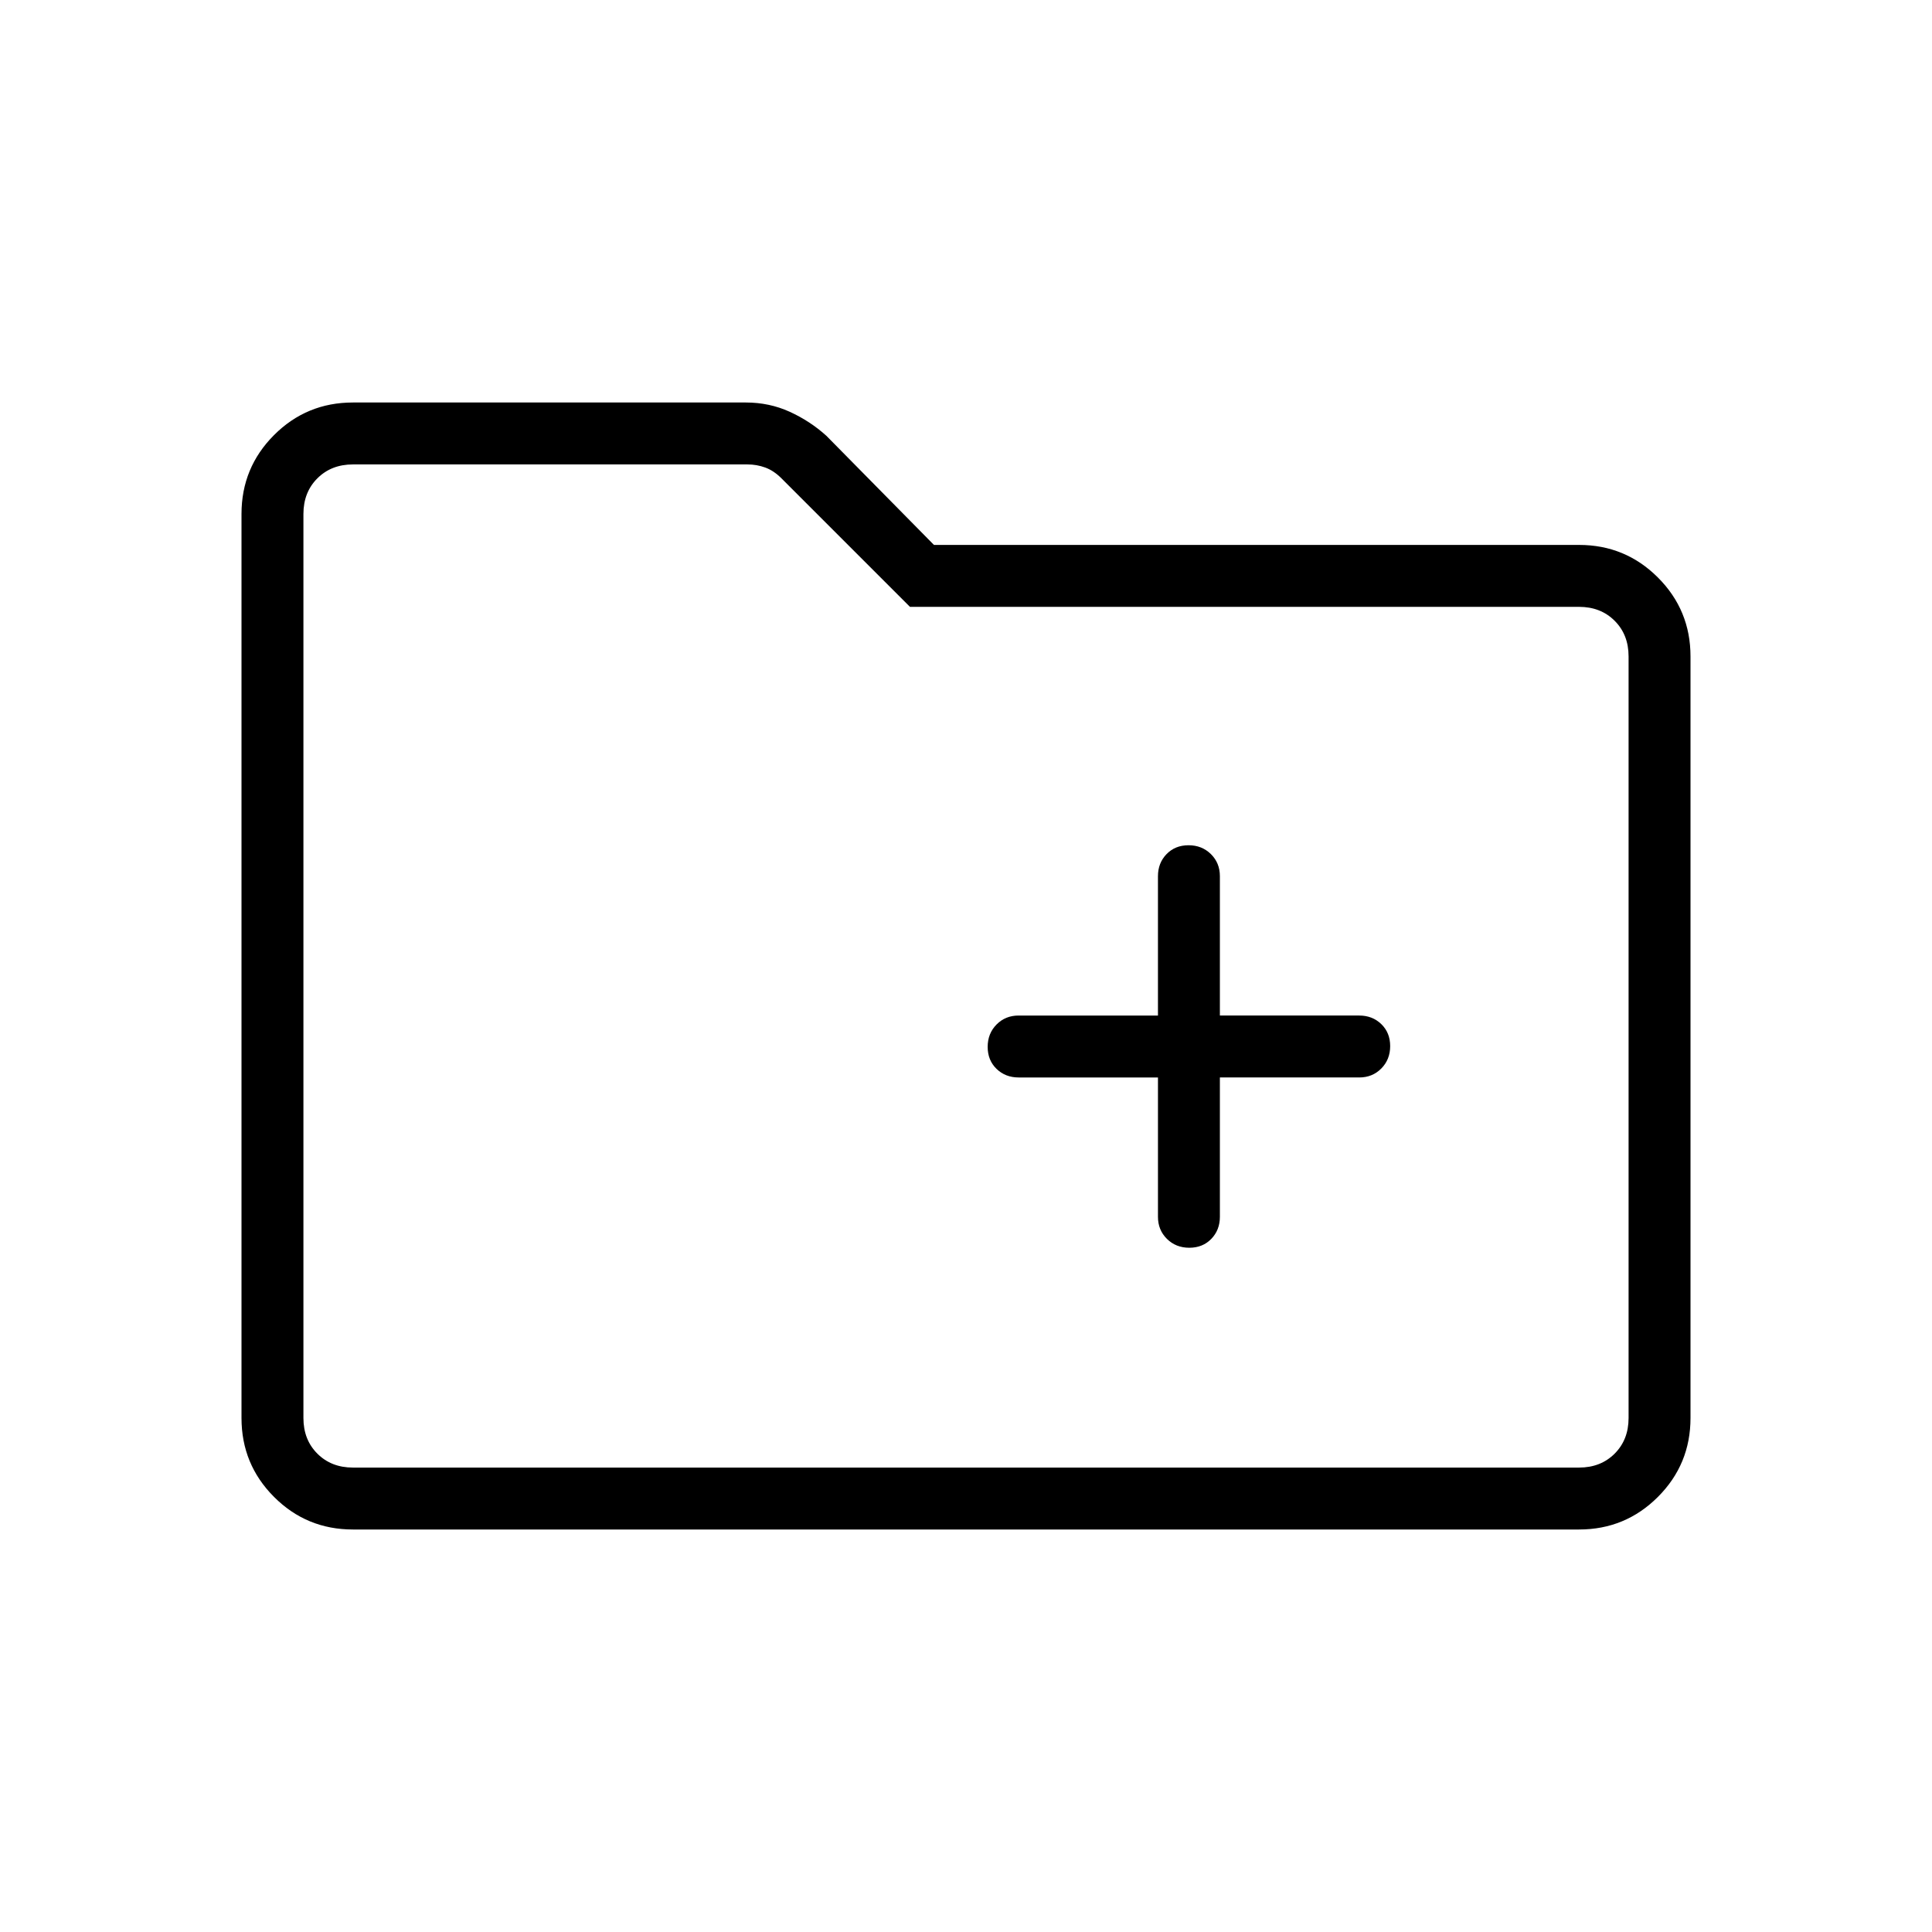 <svg xmlns="http://www.w3.org/2000/svg" width="48" height="48" viewBox="0 -960 960 960"><path d="M175.384-200q-23.057 0-39.221-16.192Q120-232.384 120-255.384v-449.232q0-23 16.163-39.192Q152.327-760 175.384-760h195.232q11.675 0 21.799 4.615 10.124 4.616 18.212 11.935l53.45 54.219h320.539q23 0 39.192 16.192Q840-656.846 840-633.846v378.462q0 23-16.192 39.192T784.616-200H175.384Zm0-30.769h609.232q10.769 0 17.692-6.923t6.923-17.692v-378.462q0-10.77-6.923-17.693-6.923-6.923-17.692-6.923H452.154l-63.846-63.846q-3.846-3.846-8.077-5.384-4.231-1.539-8.846-1.539H175.384q-10.769 0-17.692 6.923t-6.923 17.692v449.232q0 10.769 6.923 17.692t17.692 6.923Zm-24.615 0v-498.462 498.462Zm424.615-193.846v69.23q0 6.577 4.459 10.981Q584.301-340 590.958-340t10.927-4.404q4.269-4.404 4.269-10.981v-69.23h69.231q6.577 0 10.98-4.458 4.404-4.459 4.404-11.116t-4.404-10.926q-4.403-4.27-10.98-4.27h-69.231v-69.23q0-6.577-4.458-10.981Q597.237-540 590.58-540t-10.926 4.404q-4.27 4.404-4.27 10.981v69.23h-69.23q-6.577 0-10.981 4.458-4.404 4.459-4.404 11.116t4.404 10.926q4.404 4.27 10.981 4.27h69.23Z"/></svg>